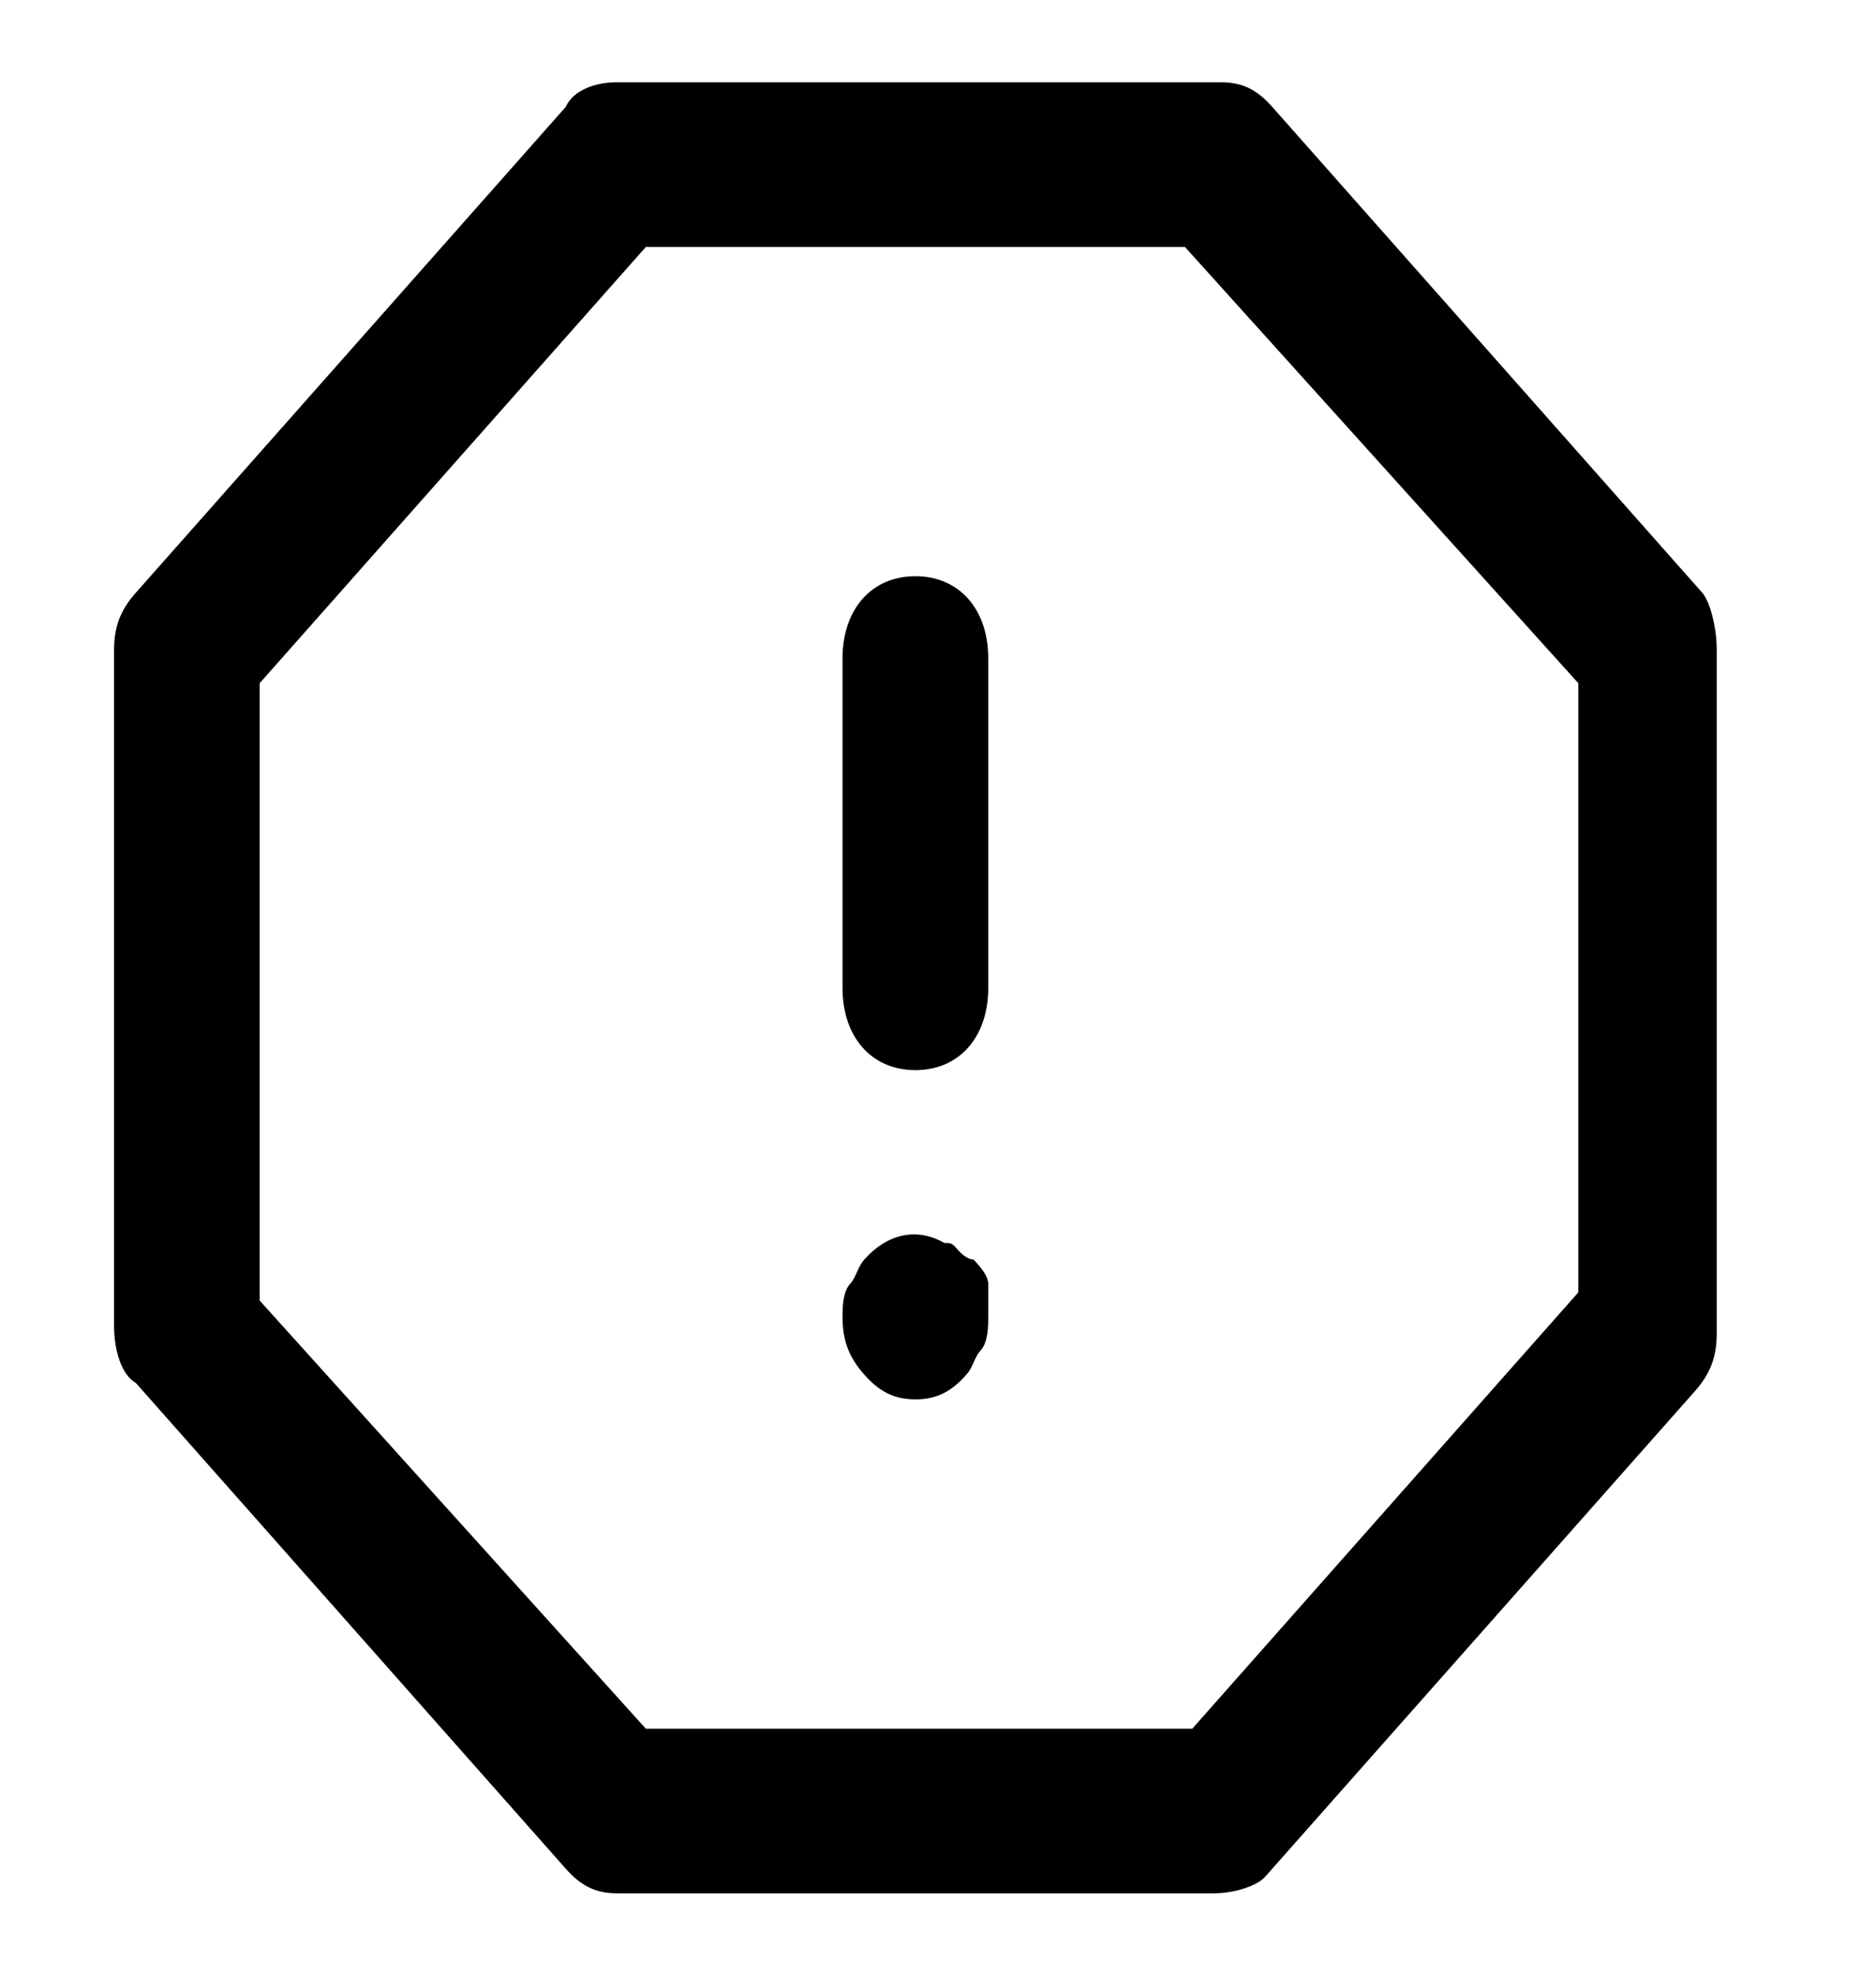 <svg width="19" height="20" viewBox="0 0 19 20" fill="none" xmlns="http://www.w3.org/2000/svg">
<path d="M12.296 19.166H6.246C6.024 19.166 5.877 19.083 5.729 18.916L1.376 14C1.228 13.916 1.155 13.666 1.155 13.416V6.583C1.155 6.333 1.228 6.166 1.376 6L5.729 1.083C5.803 0.916 6.024 0.833 6.246 0.833H12.37C12.591 0.833 12.739 0.916 12.886 1.083L17.24 6C17.313 6.083 17.387 6.333 17.387 6.583V13.5C17.387 13.75 17.313 13.916 17.166 14.083L12.812 19C12.739 19.083 12.517 19.166 12.296 19.166ZM6.541 17.5H12.075L15.985 13.083V6.916L12.001 2.5H6.541L2.63 6.916V13.166L6.541 17.5Z" fill="black"/>
<path d="M9.271 10.833C8.828 10.833 8.533 10.5 8.533 10V6.666C8.533 6.166 8.828 5.833 9.271 5.833C9.714 5.833 10.009 6.166 10.009 6.666V10C10.009 10.5 9.714 10.833 9.271 10.833Z" fill="black"/>
<path d="M9.271 14.166C9.05 14.166 8.902 14.083 8.754 13.916C8.607 13.75 8.533 13.583 8.533 13.333C8.533 13.25 8.533 13.083 8.607 13C8.681 12.916 8.681 12.833 8.754 12.75C8.976 12.5 9.271 12.416 9.566 12.583C9.64 12.583 9.64 12.583 9.714 12.666C9.714 12.666 9.787 12.75 9.861 12.75C9.935 12.833 10.009 12.916 10.009 13C10.009 13.083 10.009 13.25 10.009 13.333C10.009 13.416 10.009 13.583 9.935 13.666C9.861 13.75 9.861 13.833 9.787 13.916C9.64 14.083 9.492 14.166 9.271 14.166Z" fill="black"/>
</svg>
